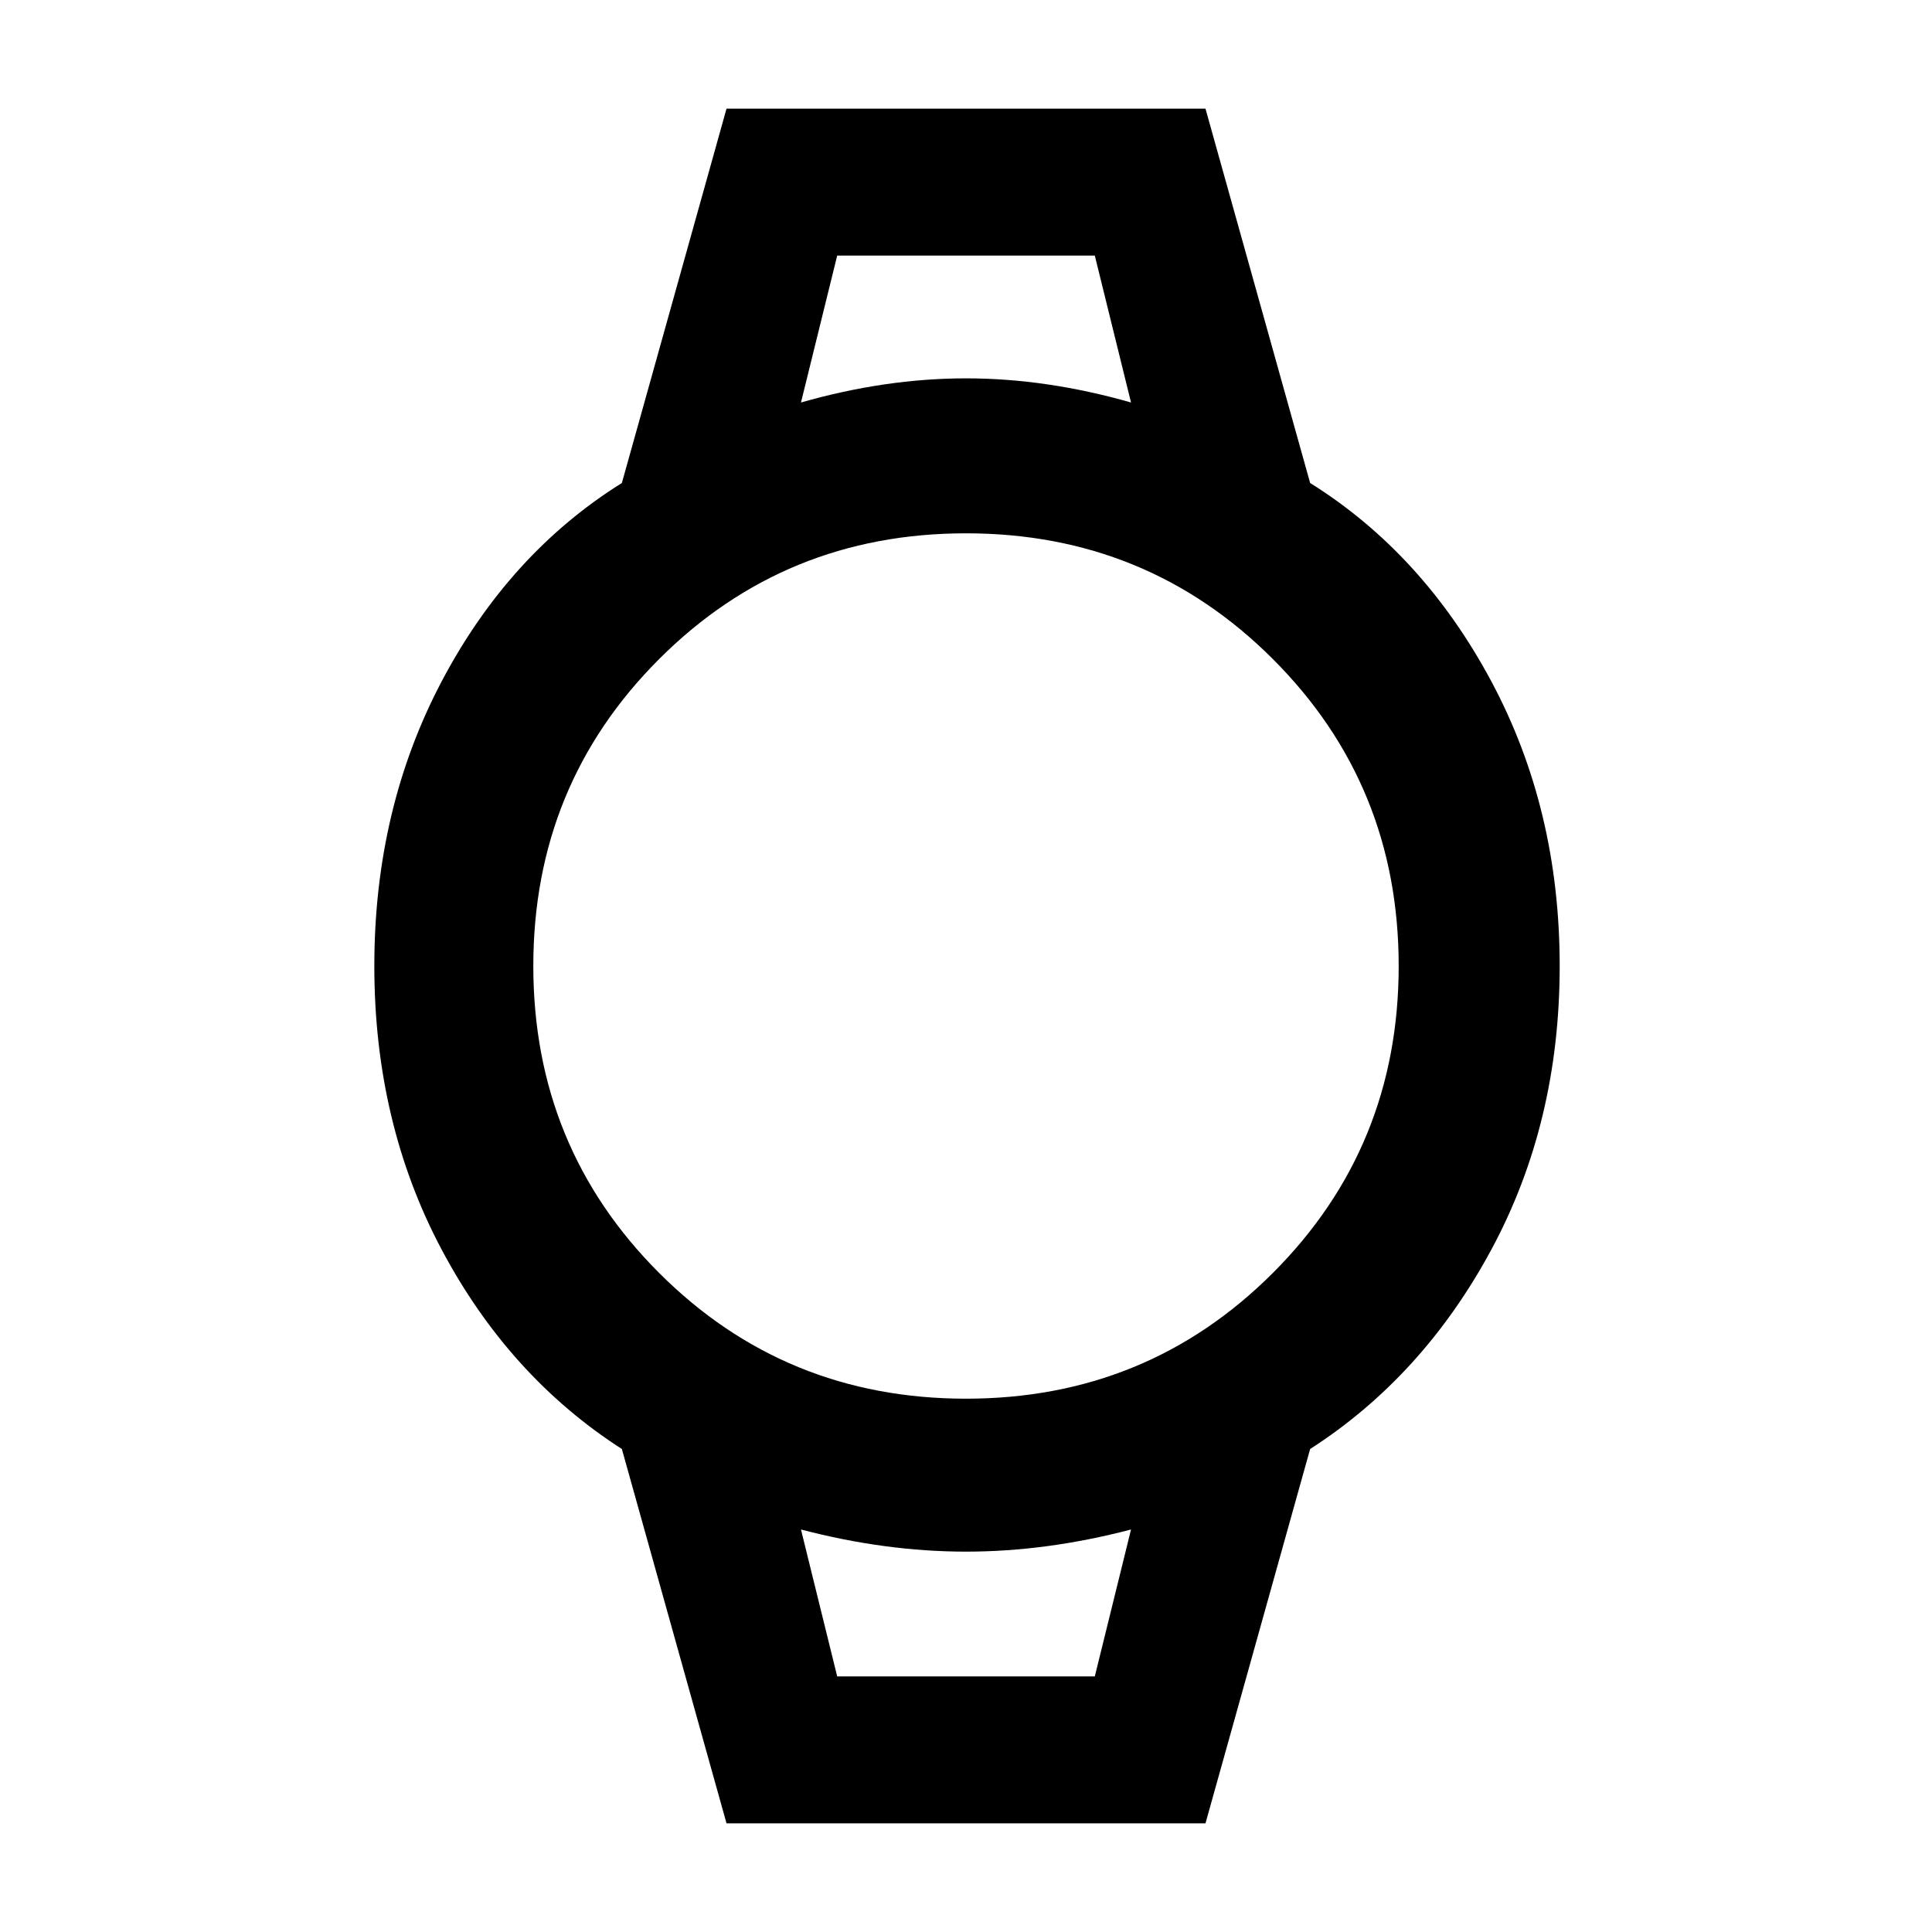 <svg xmlns="http://www.w3.org/2000/svg" height="48" width="48"><path d="M18.05 45.3 15.45 36Q12.65 34.2 10.975 31.05Q9.3 27.9 9.3 24Q9.3 20.1 10.975 16.925Q12.65 13.75 15.45 12L18.05 2.7H29.95L32.55 12Q35.35 13.75 37.05 16.925Q38.75 20.1 38.75 24Q38.75 27.9 37.05 31.05Q35.35 34.2 32.55 36L29.95 45.3ZM24 34.75Q28.5 34.75 31.625 31.625Q34.75 28.5 34.75 24Q34.75 19.5 31.625 16.375Q28.5 13.25 24 13.25Q19.5 13.25 16.375 16.375Q13.25 19.5 13.25 24Q13.25 28.5 16.375 31.625Q19.5 34.75 24 34.75ZM19.9 10Q22 9.4 24 9.4Q26 9.4 28.1 10L27.2 6.35H20.8ZM20.8 41.65H27.2L28.1 38Q26 38.55 24 38.55Q22 38.55 19.9 38ZM19.9 6.35H20.8H27.2H28.1Q26 6.35 24 6.35Q22 6.35 19.9 6.35ZM20.8 41.65H19.9Q22 41.65 24 41.65Q26 41.65 28.1 41.65H27.2Z"/></svg>